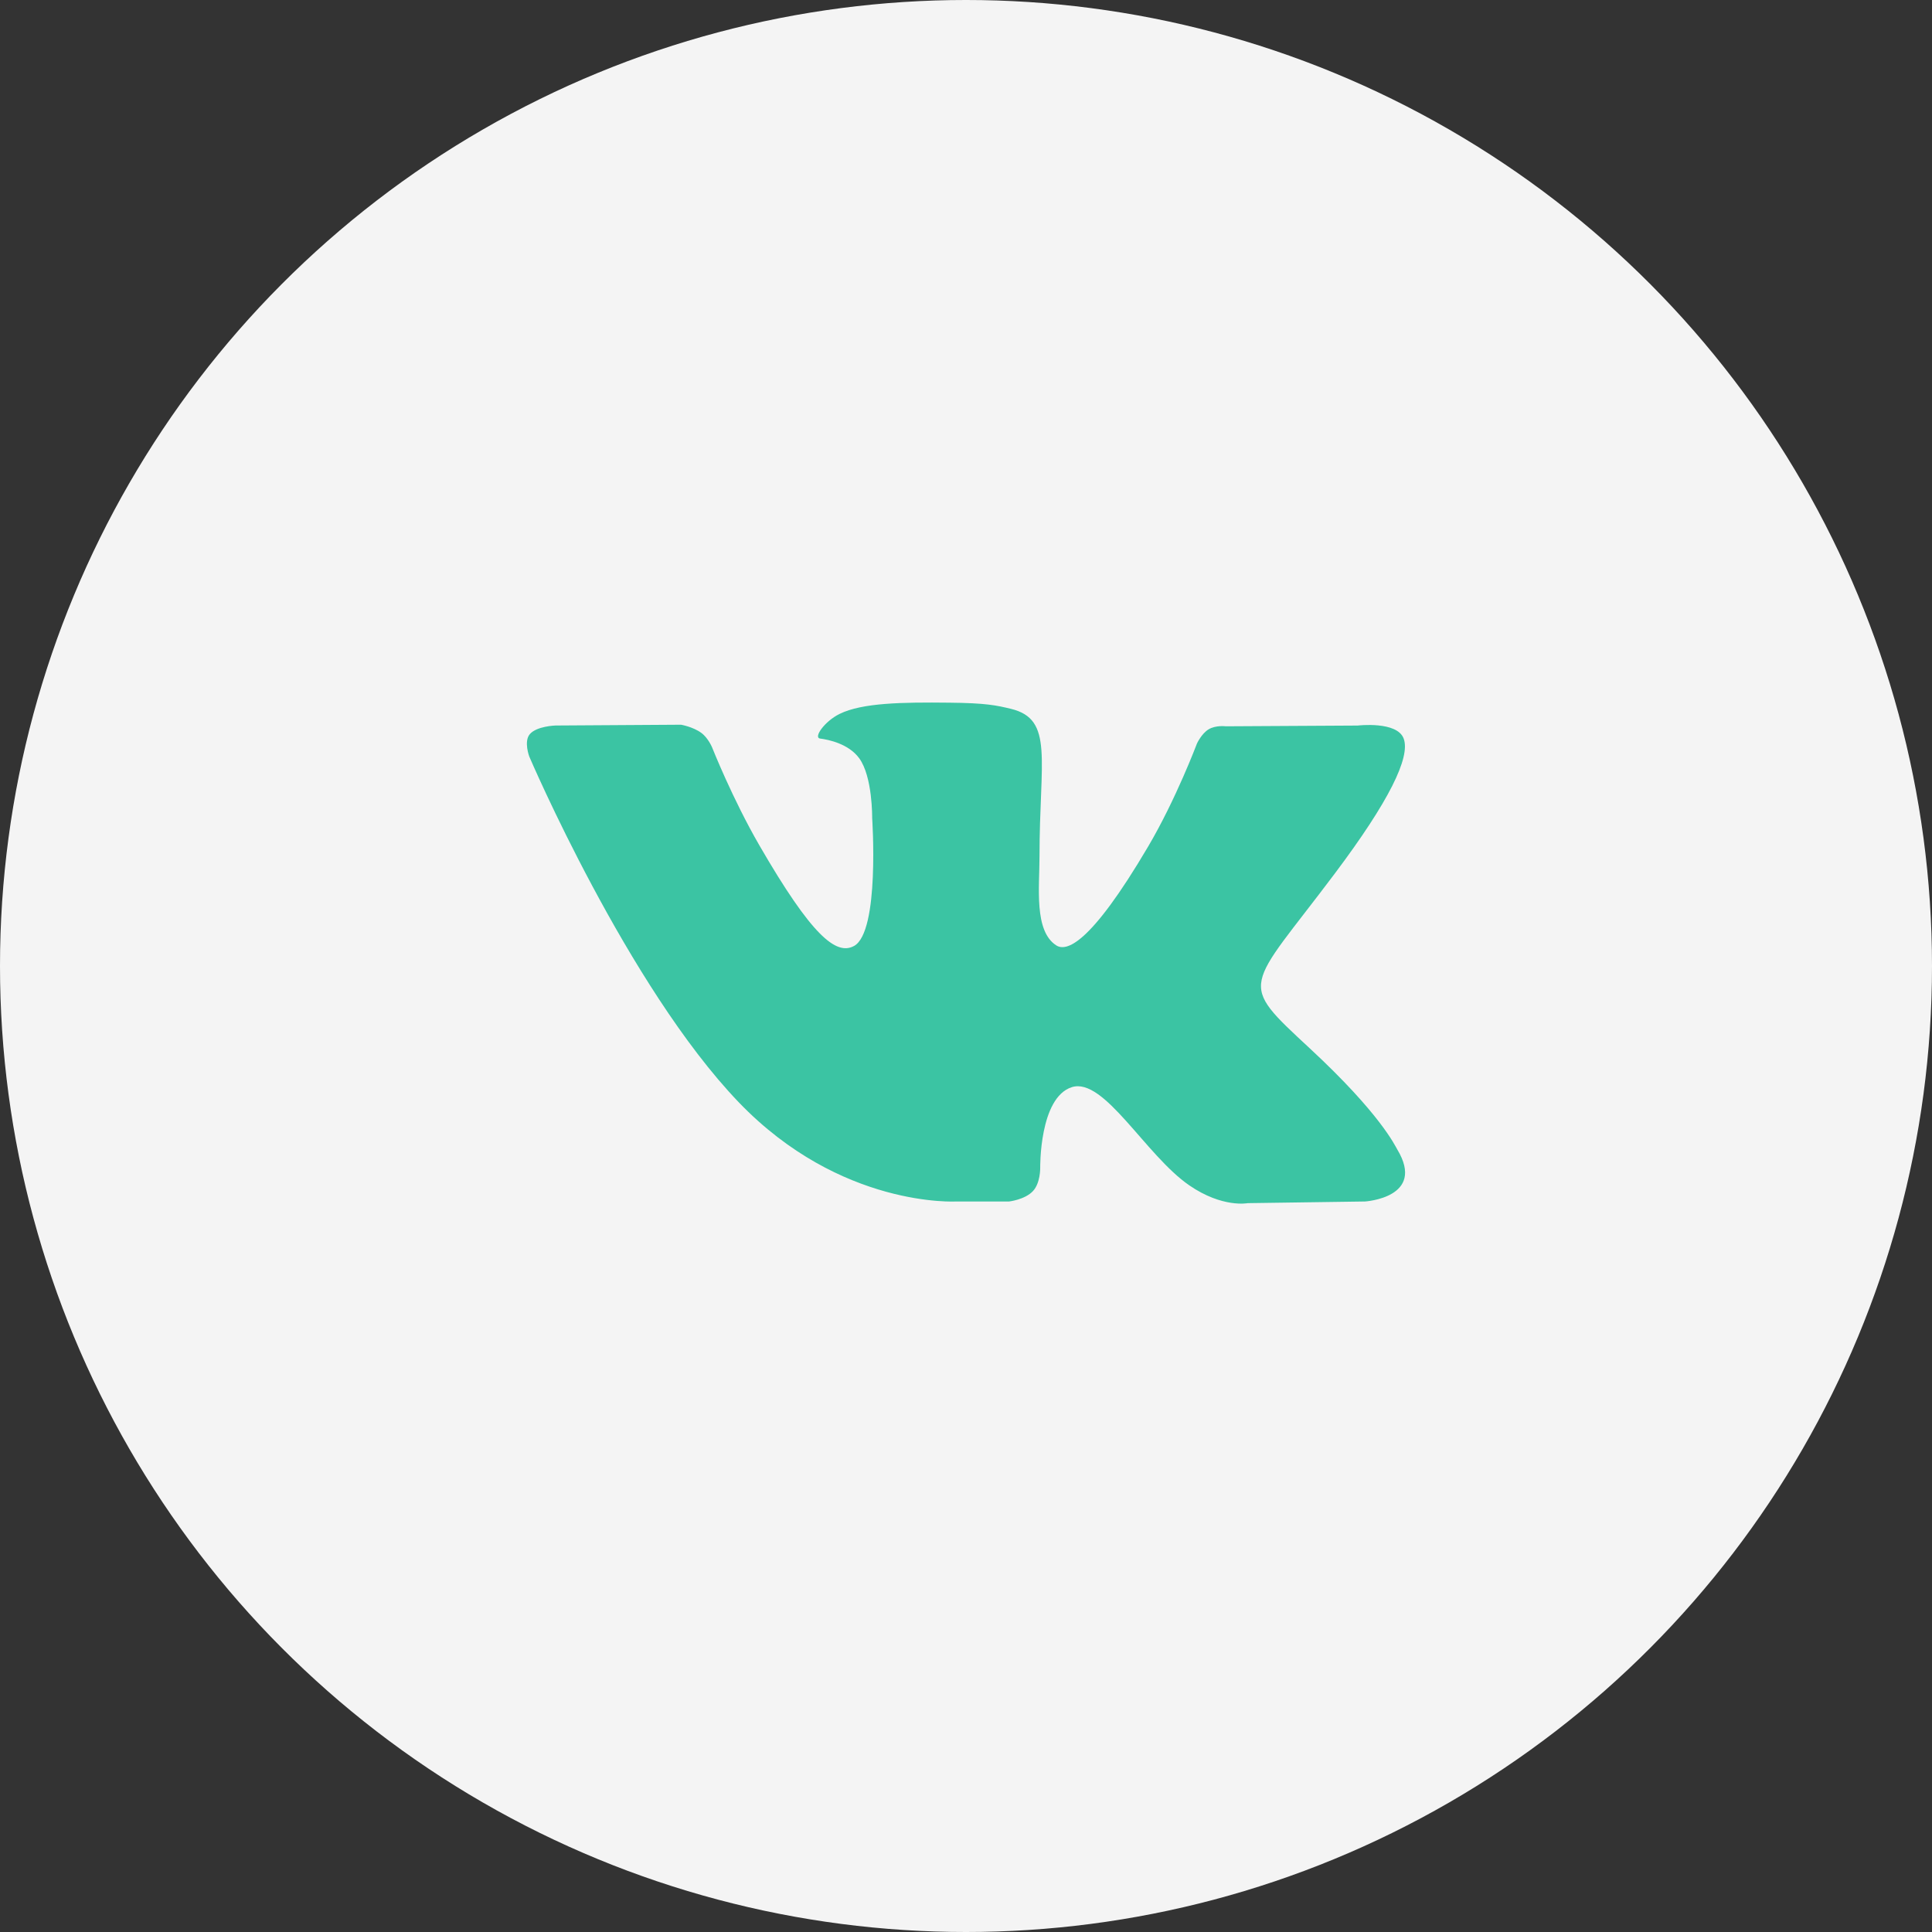 <svg width="44" height="44" viewBox="0 0 44 44" fill="none" xmlns="http://www.w3.org/2000/svg">
<rect x="0" y="0" width="44" height="44" fill="#333333" stroke="none"/>
<circle cx="22" cy="22" r="22" fill="#F4F4F4"/>
<rect opacity="0.01" x="10" y="10" width="24" height="24" fill="#D8D8D8"/>
<path opacity="0.8" d="M21.786 27.363H22.981C22.981 27.363 23.342 27.323 23.526 27.125C23.696 26.942 23.69 26.6 23.69 26.6C23.69 26.6 23.666 24.996 24.411 24.759C25.145 24.527 26.088 26.31 27.086 26.996C27.841 27.515 28.415 27.401 28.415 27.401L31.087 27.363C31.087 27.363 32.484 27.277 31.822 26.178C31.768 26.088 31.436 25.366 29.835 23.881C28.16 22.326 28.385 22.578 30.403 19.889C31.632 18.252 32.123 17.251 31.969 16.824C31.823 16.416 30.919 16.524 30.919 16.524L27.914 16.541C27.914 16.541 27.691 16.511 27.525 16.61C27.364 16.708 27.26 16.933 27.26 16.933C27.26 16.933 26.784 18.2 26.149 19.278C24.81 21.552 24.274 21.672 24.055 21.53C23.546 21.202 23.674 20.208 23.674 19.503C23.674 17.299 24.007 16.38 23.022 16.143C22.695 16.064 22.455 16.011 21.619 16.003C20.546 15.991 19.637 16.006 19.123 16.258C18.781 16.425 18.517 16.799 18.678 16.82C18.877 16.846 19.327 16.941 19.566 17.266C19.875 17.685 19.863 18.628 19.863 18.628C19.863 18.628 20.041 21.222 19.45 21.544C19.043 21.765 18.487 21.314 17.293 19.25C16.682 18.194 16.219 17.025 16.219 17.025C16.219 17.025 16.131 16.808 15.972 16.691C15.779 16.55 15.509 16.505 15.509 16.505L12.652 16.523C12.652 16.523 12.223 16.535 12.065 16.721C11.925 16.888 12.054 17.23 12.054 17.23C12.054 17.23 14.292 22.464 16.824 25.103C19.148 27.522 21.786 27.363 21.786 27.363Z" fill="#0DB88E"/>
</svg>
